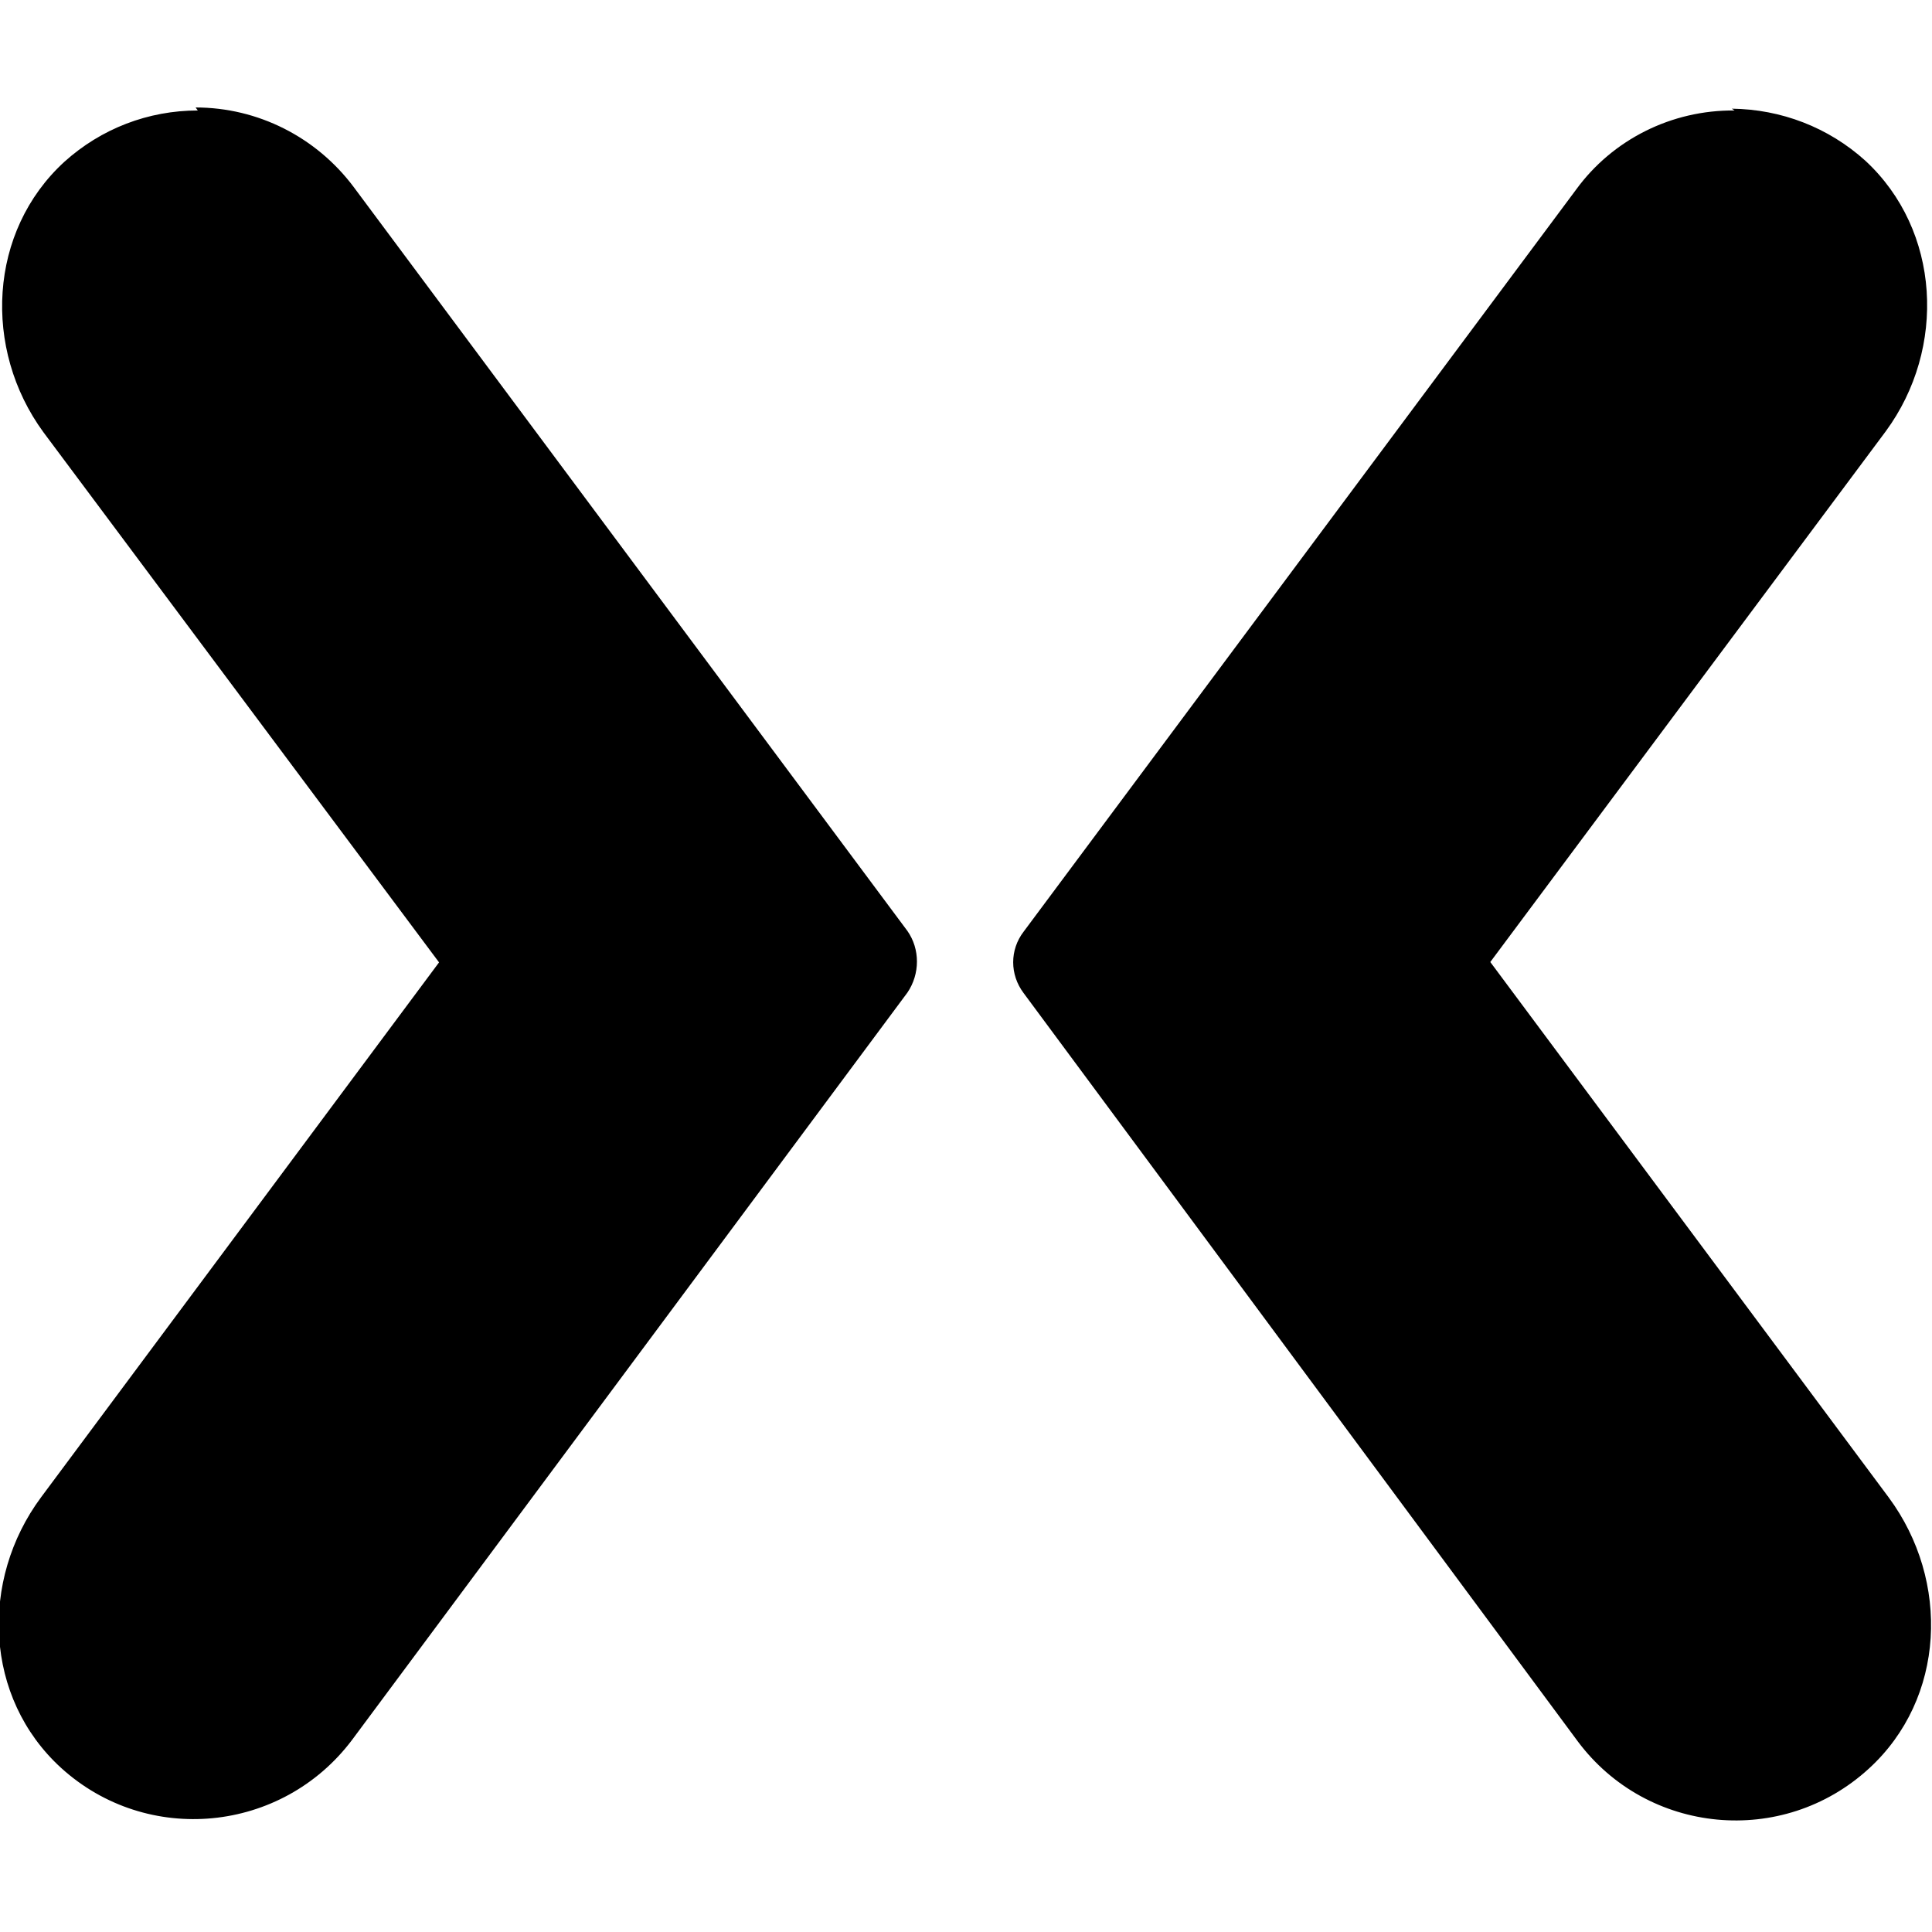 <svg viewBox="0 0 32 32" xmlns="http://www.w3.org/2000/svg"><path d="M3.276 1.83c-.82 0-1.6.3-2.21.85C-.19 3.83-.29 5.78.72 7.16l6.552 8.78L.68 24.8c-1.02 1.375-.94 3.32.33 4.48 1.428 1.3 3.66 1.08 4.82-.46l9.2-12.38c.21-.31.21-.72 0-1.02L5.86 3.1c-.62-.83-1.59-1.32-2.62-1.32Zm25.453 0c-1.04-.01-2.02.48-2.625 1.312l-9.15 12.29c-.23.3-.23.71 0 1.016l9.18 12.396c1.15 1.54 3.39 1.76 4.82.45 1.27-1.16 1.35-3.11.33-4.49l-6.6-8.87 6.55-8.79c1.01-1.375.91-3.33-.34-4.484 -.61-.55-1.39-.85-2.21-.86Z"/></svg>
